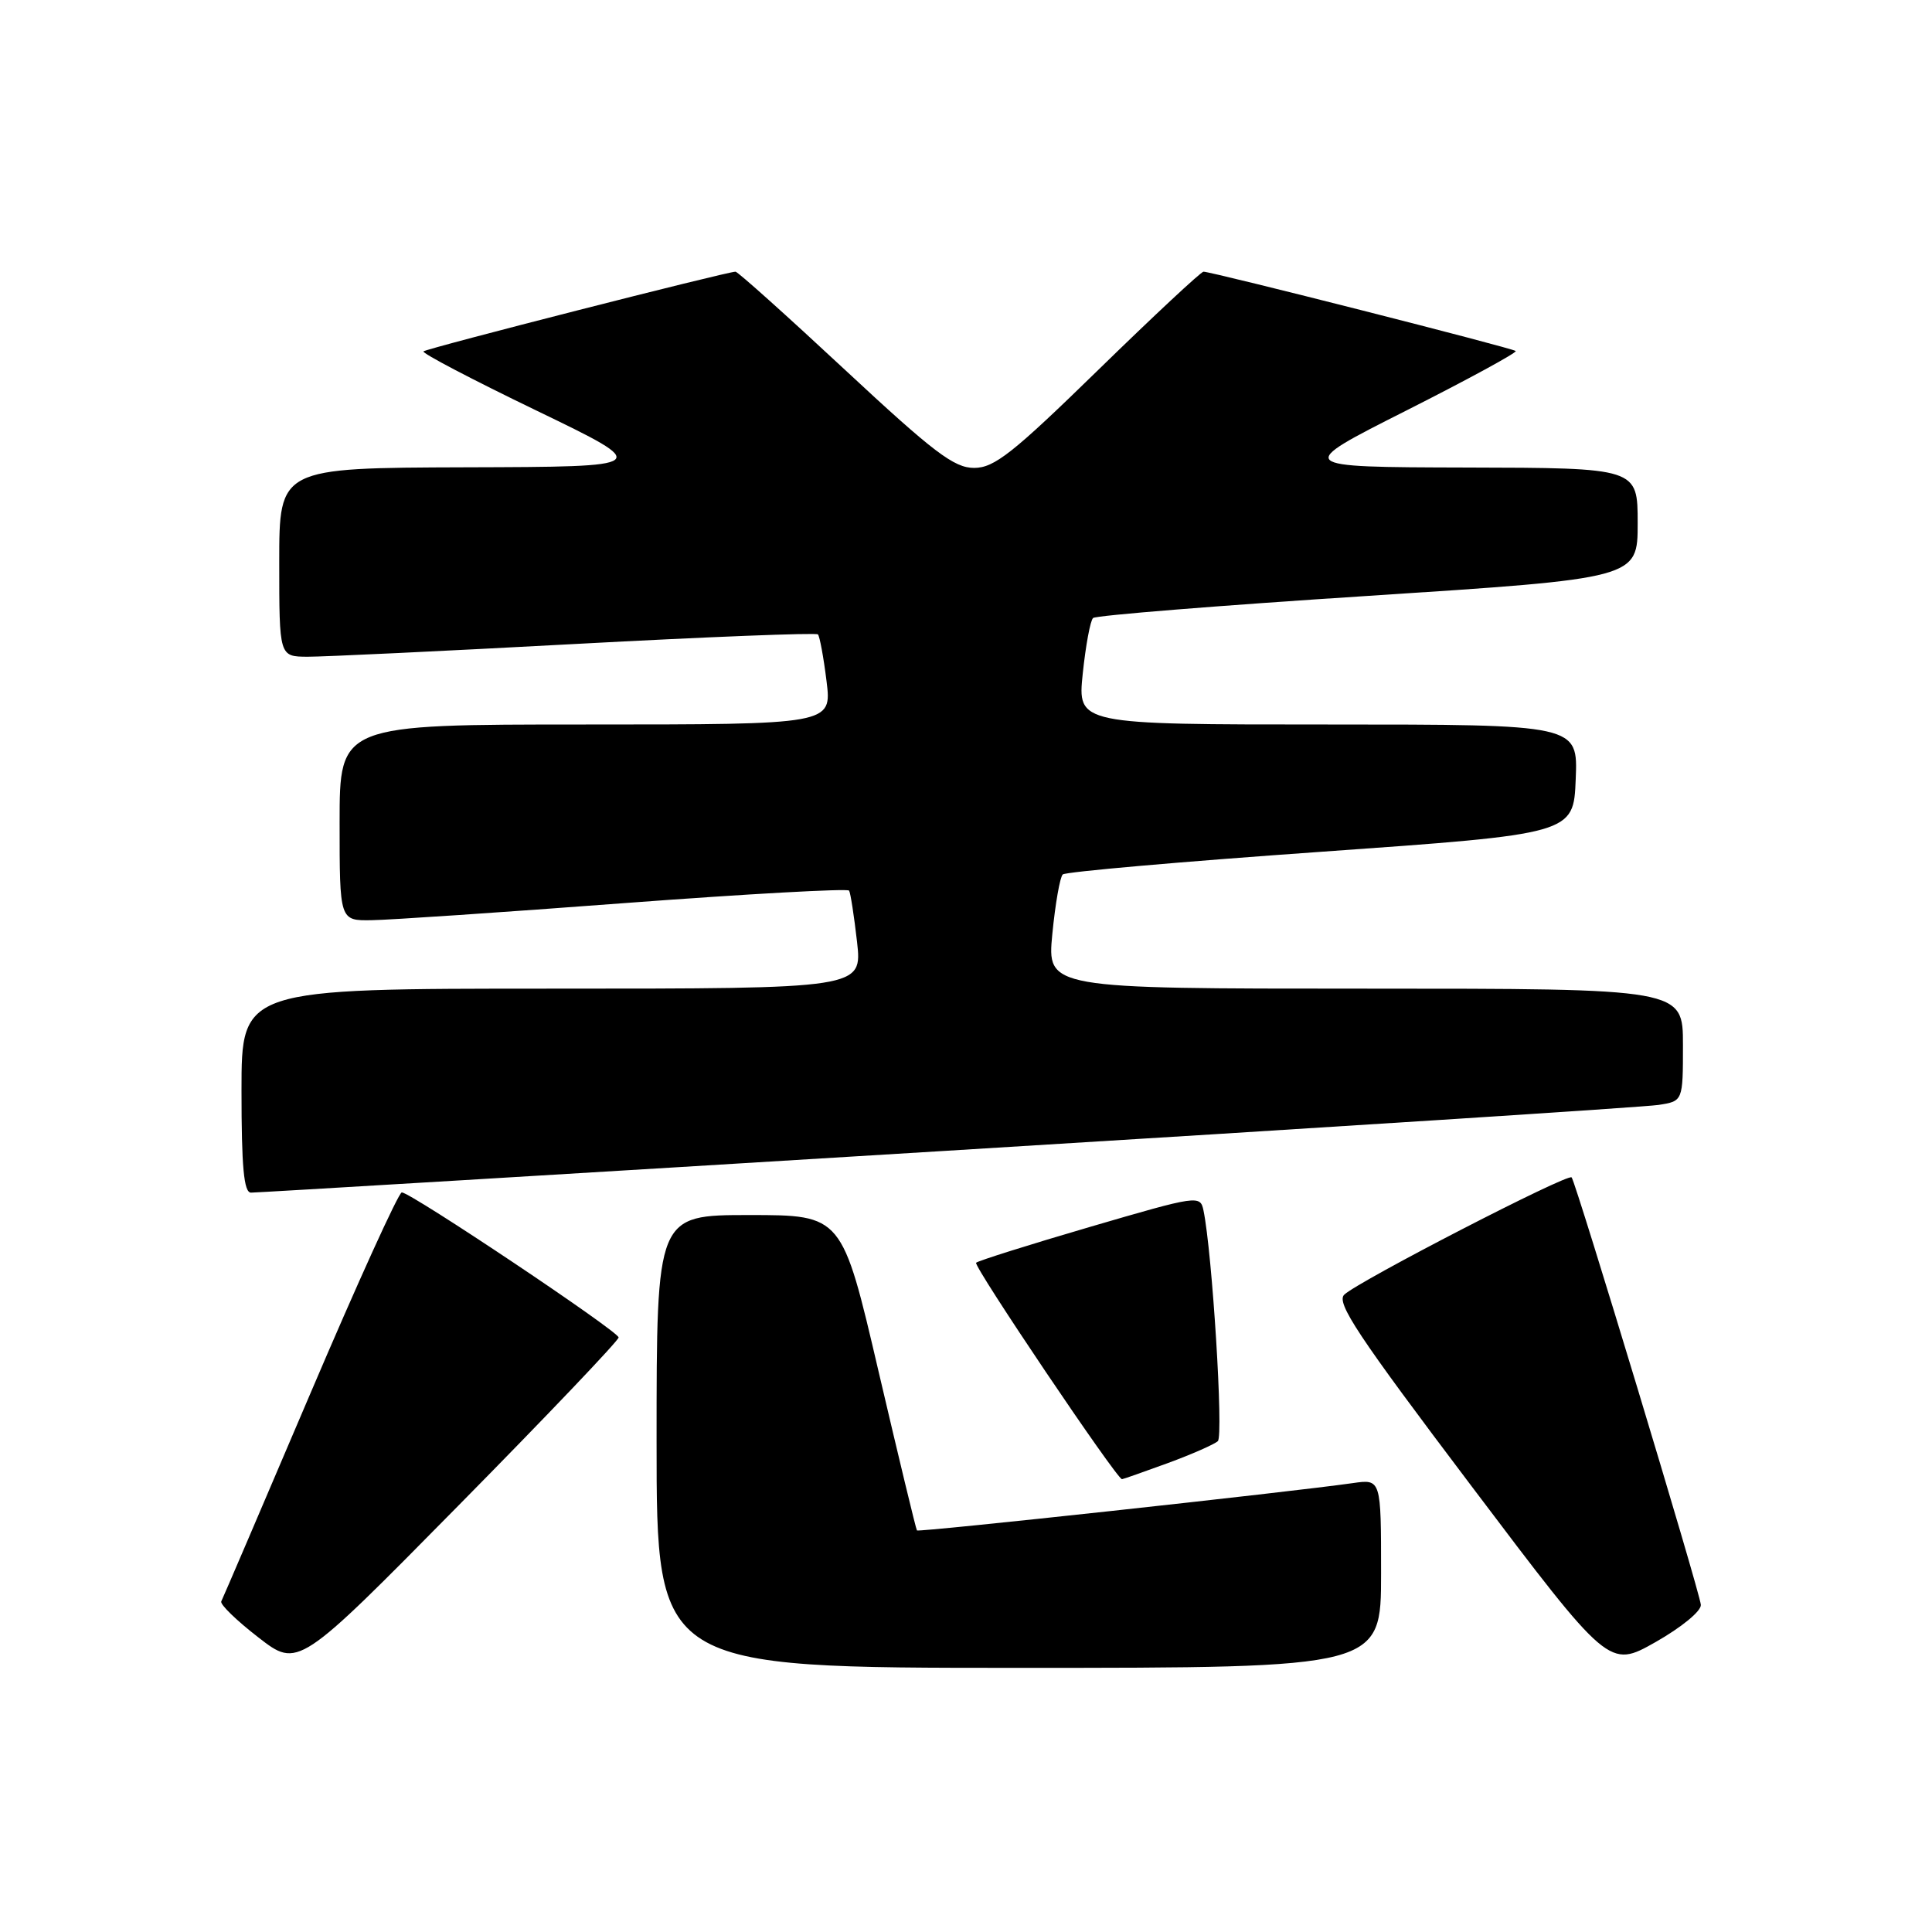 <?xml version="1.0" encoding="UTF-8" standalone="no"?>
<!DOCTYPE svg PUBLIC "-//W3C//DTD SVG 1.1//EN" "http://www.w3.org/Graphics/SVG/1.1/DTD/svg11.dtd" >
<svg xmlns="http://www.w3.org/2000/svg" xmlns:xlink="http://www.w3.org/1999/xlink" version="1.1" viewBox="0 0 256 256">
 <g >
 <path fill="currentColor"
d=" M 81.97 177.22 C 81.95 176.41 54.43 158.00 53.24 158.00 C 52.82 158.00 47.35 170.04 41.08 184.75 C 34.81 199.46 29.52 211.81 29.32 212.19 C 29.12 212.57 31.33 214.72 34.23 216.96 C 39.50 221.05 39.50 221.05 60.75 199.49 C 72.44 187.64 81.99 177.61 81.97 177.22 Z  M 183.00 208.49 C 183.00 195.98 183.00 195.98 179.25 196.52 C 170.94 197.71 121.73 203.06 121.50 202.79 C 121.37 202.63 119.09 193.16 116.42 181.75 C 111.58 161.00 111.58 161.00 99.29 161.00 C 87.00 161.00 87.00 161.00 87.00 191.00 C 87.00 221.00 87.00 221.00 135.00 221.00 C 183.00 221.00 183.00 221.00 183.00 208.49 Z  M 225.37 212.64 C 225.23 210.93 208.84 156.75 208.25 156.01 C 207.78 155.43 180.13 169.69 178.13 171.54 C 177.00 172.59 179.85 176.89 194.99 196.93 C 213.21 221.06 213.21 221.06 219.36 217.59 C 222.81 215.63 225.45 213.47 225.37 212.64 Z  M 154.71 193.88 C 157.90 192.71 160.89 191.39 161.37 190.96 C 162.14 190.25 160.63 166.01 159.47 160.40 C 159.04 158.34 158.76 158.38 144.43 162.57 C 136.40 164.92 129.61 167.06 129.34 167.32 C 128.93 167.73 147.98 196.00 148.67 196.00 C 148.81 196.00 151.53 195.04 154.71 193.88 Z  M 125.50 152.48 C 175.55 149.42 217.96 146.69 219.75 146.41 C 223.00 145.91 223.00 145.91 223.00 138.45 C 223.00 131.00 223.00 131.00 180.87 131.00 C 138.74 131.00 138.74 131.00 139.44 123.75 C 139.83 119.76 140.45 116.22 140.82 115.87 C 141.20 115.52 156.57 114.17 175.00 112.87 C 208.50 110.50 208.50 110.50 208.79 103.25 C 209.09 96.00 209.09 96.00 175.93 96.00 C 142.77 96.00 142.77 96.00 143.47 89.25 C 143.86 85.54 144.47 82.22 144.84 81.89 C 145.20 81.55 161.59 80.23 181.25 78.96 C 217.00 76.64 217.00 76.64 217.00 69.32 C 217.00 62.00 217.00 62.00 194.25 61.95 C 171.50 61.89 171.50 61.89 186.36 54.39 C 194.53 50.26 201.05 46.71 200.84 46.51 C 200.46 46.13 160.58 36.00 159.47 36.00 C 159.14 36.00 152.87 41.85 145.54 49.00 C 134.18 60.08 131.75 62.00 129.07 62.00 C 126.42 62.00 123.72 59.95 111.96 49.00 C 104.28 41.85 97.76 36.00 97.46 36.00 C 96.31 36.00 56.51 46.16 56.11 46.56 C 55.88 46.79 62.62 50.32 71.10 54.41 C 86.50 61.85 86.50 61.85 61.75 61.92 C 37.00 62.00 37.00 62.00 37.00 74.50 C 37.00 87.00 37.00 87.00 40.75 87.02 C 42.81 87.03 58.78 86.27 76.23 85.33 C 93.68 84.39 108.14 83.82 108.38 84.06 C 108.61 84.30 109.13 87.09 109.52 90.25 C 110.23 96.00 110.23 96.00 77.62 96.00 C 45.00 96.00 45.00 96.00 45.00 109.00 C 45.00 122.00 45.00 122.00 49.25 121.93 C 51.59 121.90 66.70 120.88 82.83 119.66 C 98.96 118.45 112.32 117.71 112.51 118.01 C 112.70 118.32 113.17 121.37 113.56 124.78 C 114.26 131.00 114.26 131.00 73.13 131.00 C 32.00 131.00 32.00 131.00 32.00 144.50 C 32.00 154.62 32.31 158.01 33.25 158.03 C 33.94 158.04 75.45 155.55 125.50 152.48 Z "/>
</g>
</svg>